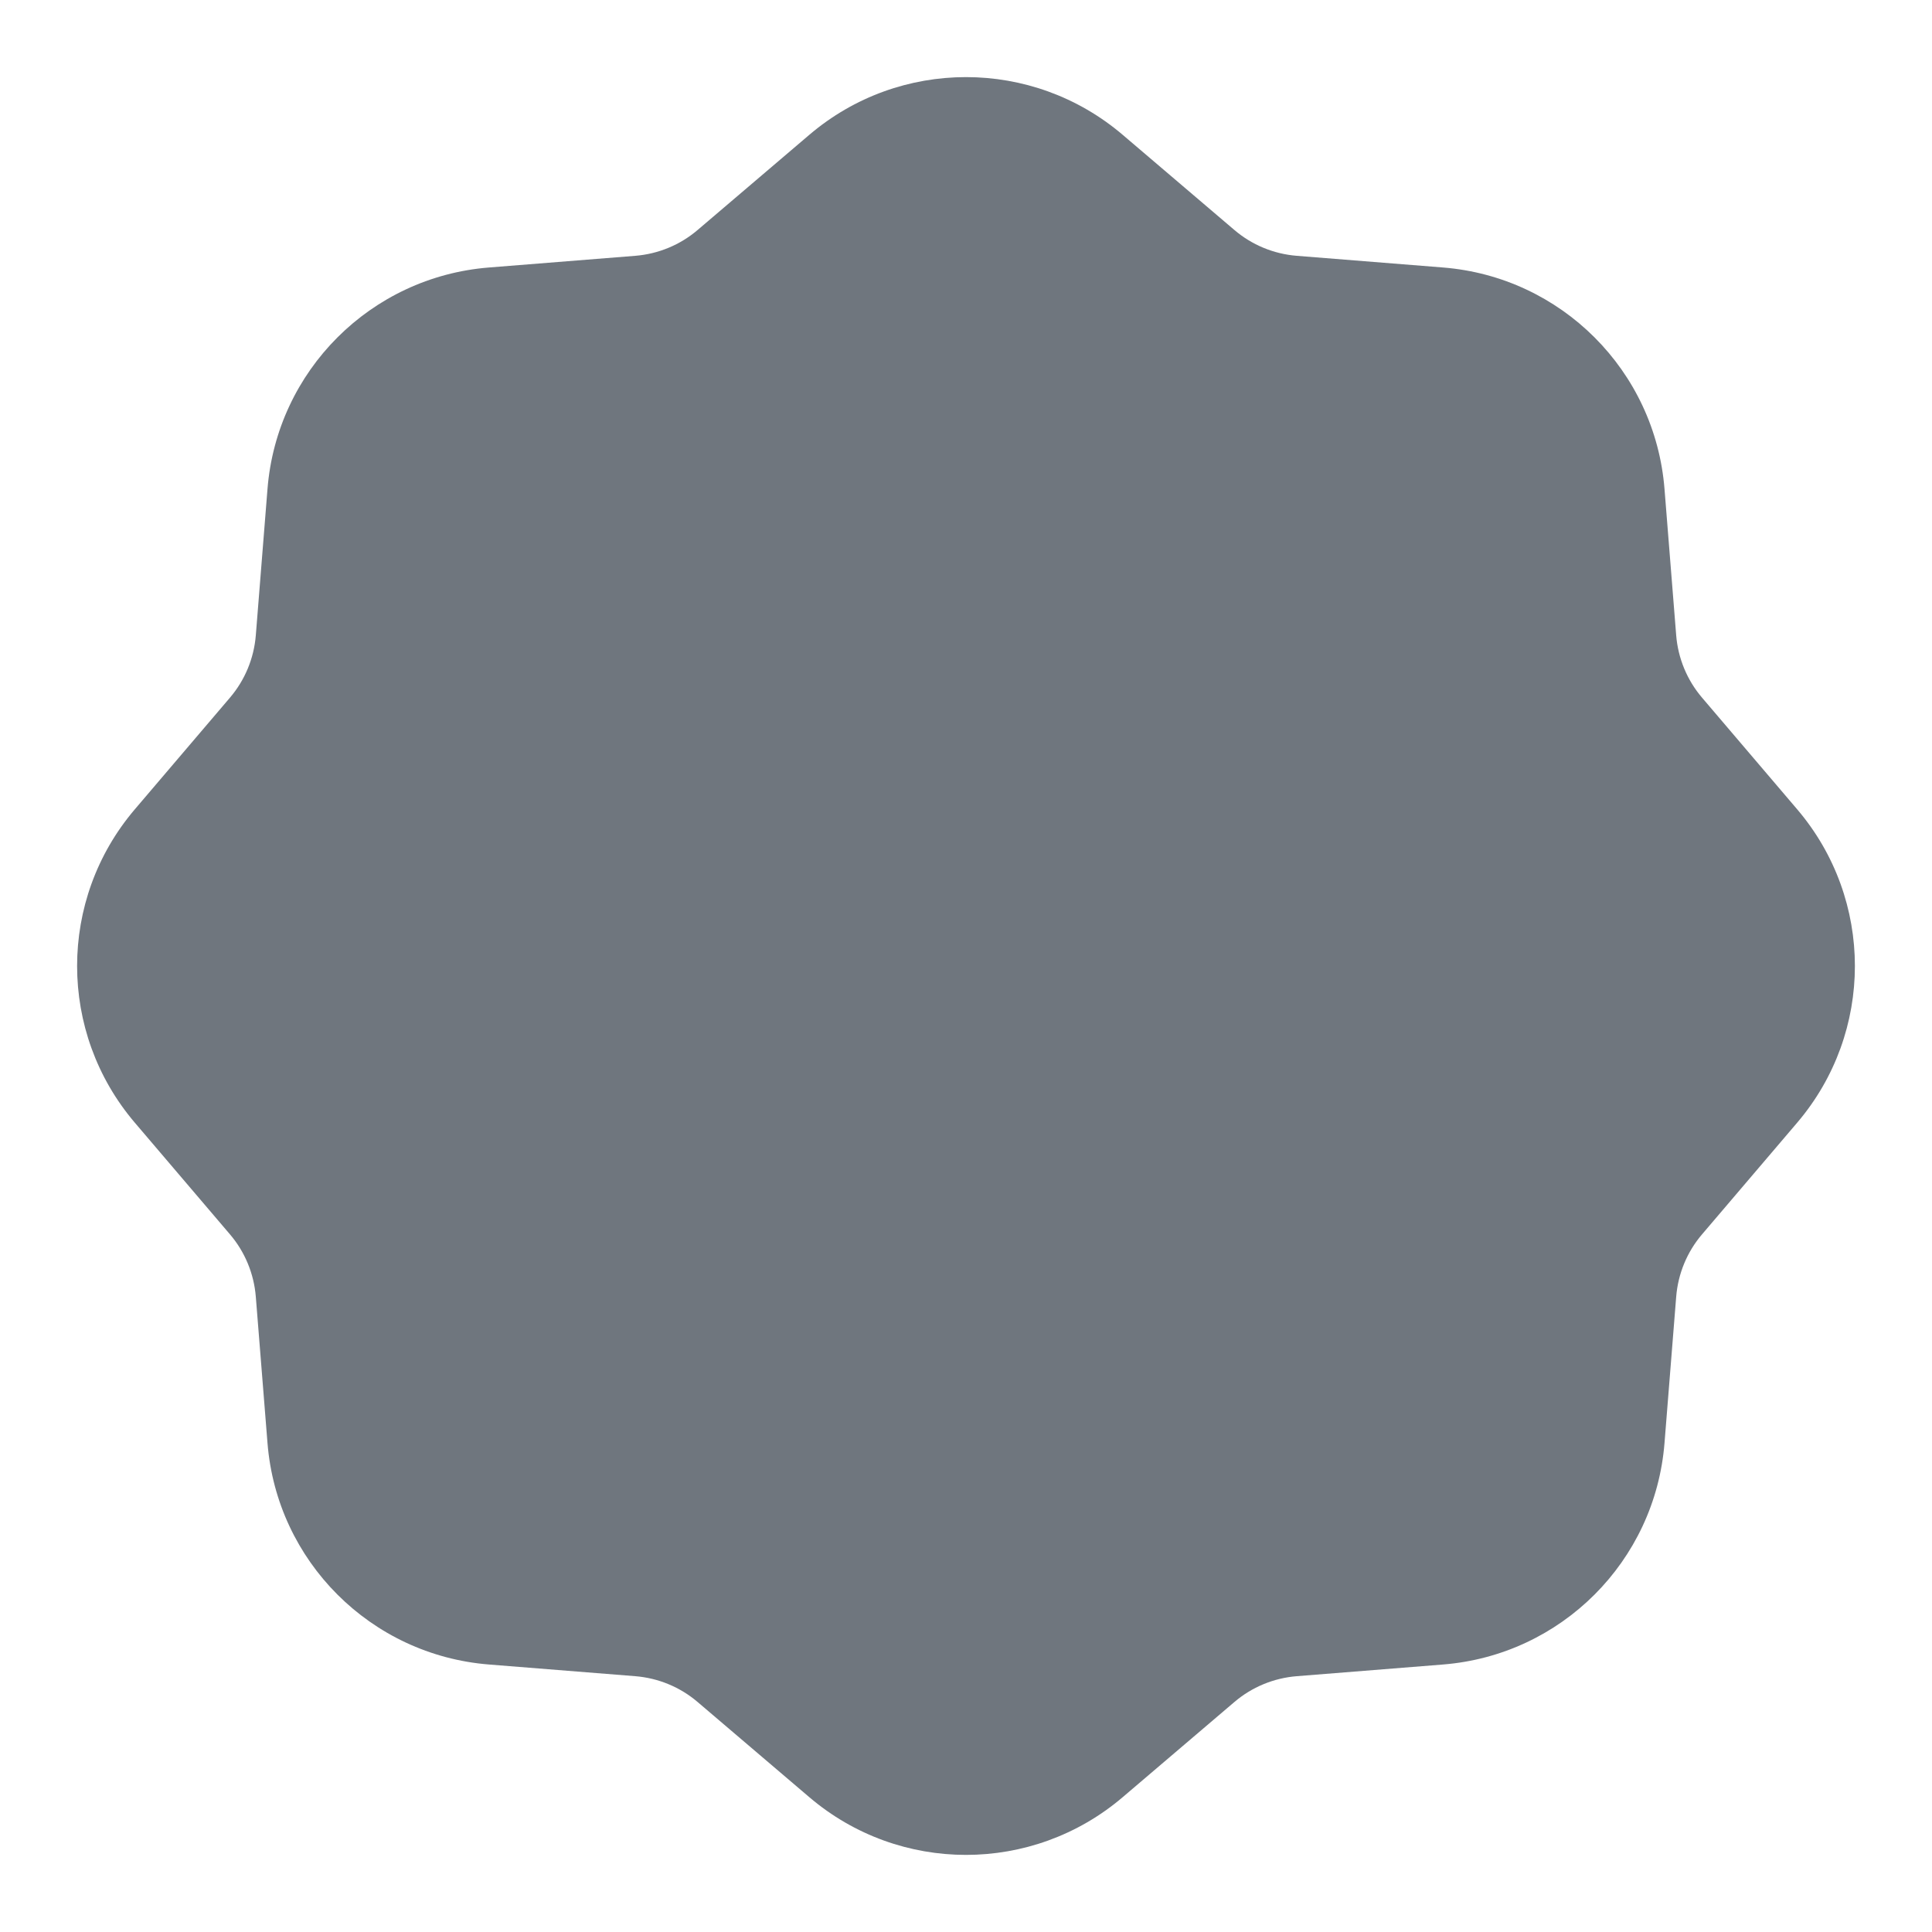 <?xml version="1.0" encoding="UTF-8"?>
<svg width="22px" height="22px" viewBox="0 0 22 22" version="1.1" xmlns="http://www.w3.org/2000/svg" xmlns:xlink="http://www.w3.org/1999/xlink">
    <title>UI icon/new/filled</title>
    <g id="👀-Icons" stroke="none" stroke-width="1" fill="none" fill-rule="evenodd">
        <g id="Star-4-(Stroke)" transform="translate(-1, -1)" fill="#6F767E">
            <path d="M10.216,2.535 C11.244,1.659 12.756,1.659 13.784,2.535 L15.055,3.618 C15.255,3.789 15.504,3.892 15.767,3.913 L17.432,4.046 C18.778,4.153 19.847,5.222 19.954,6.568 L20.087,8.234 C20.108,8.496 20.211,8.745 20.382,8.945 L21.465,10.216 C22.341,11.244 22.341,12.756 21.465,13.784 L20.382,15.055 C20.211,15.255 20.108,15.504 20.087,15.767 L19.954,17.432 C19.847,18.778 18.778,19.847 17.432,19.954 L15.767,20.087 C15.504,20.108 15.255,20.211 15.055,20.382 L13.784,21.465 C12.756,22.341 11.244,22.341 10.216,21.465 L8.945,20.382 C8.745,20.211 8.496,20.108 8.233,20.087 L6.568,19.954 C5.222,19.847 4.153,18.778 4.046,17.432 L3.913,15.767 C3.892,15.504 3.789,15.255 3.618,15.055 L2.535,13.784 C1.659,12.756 1.659,11.244 2.535,10.216 L3.618,8.945 C3.789,8.745 3.892,8.496 3.913,8.234 L4.046,6.568 C4.153,5.222 5.222,4.153 6.568,4.046 L8.233,3.913 C8.496,3.892 8.745,3.789 8.945,3.618 L10.216,2.535 Z"></path>
        </g>
    </g>
</svg>